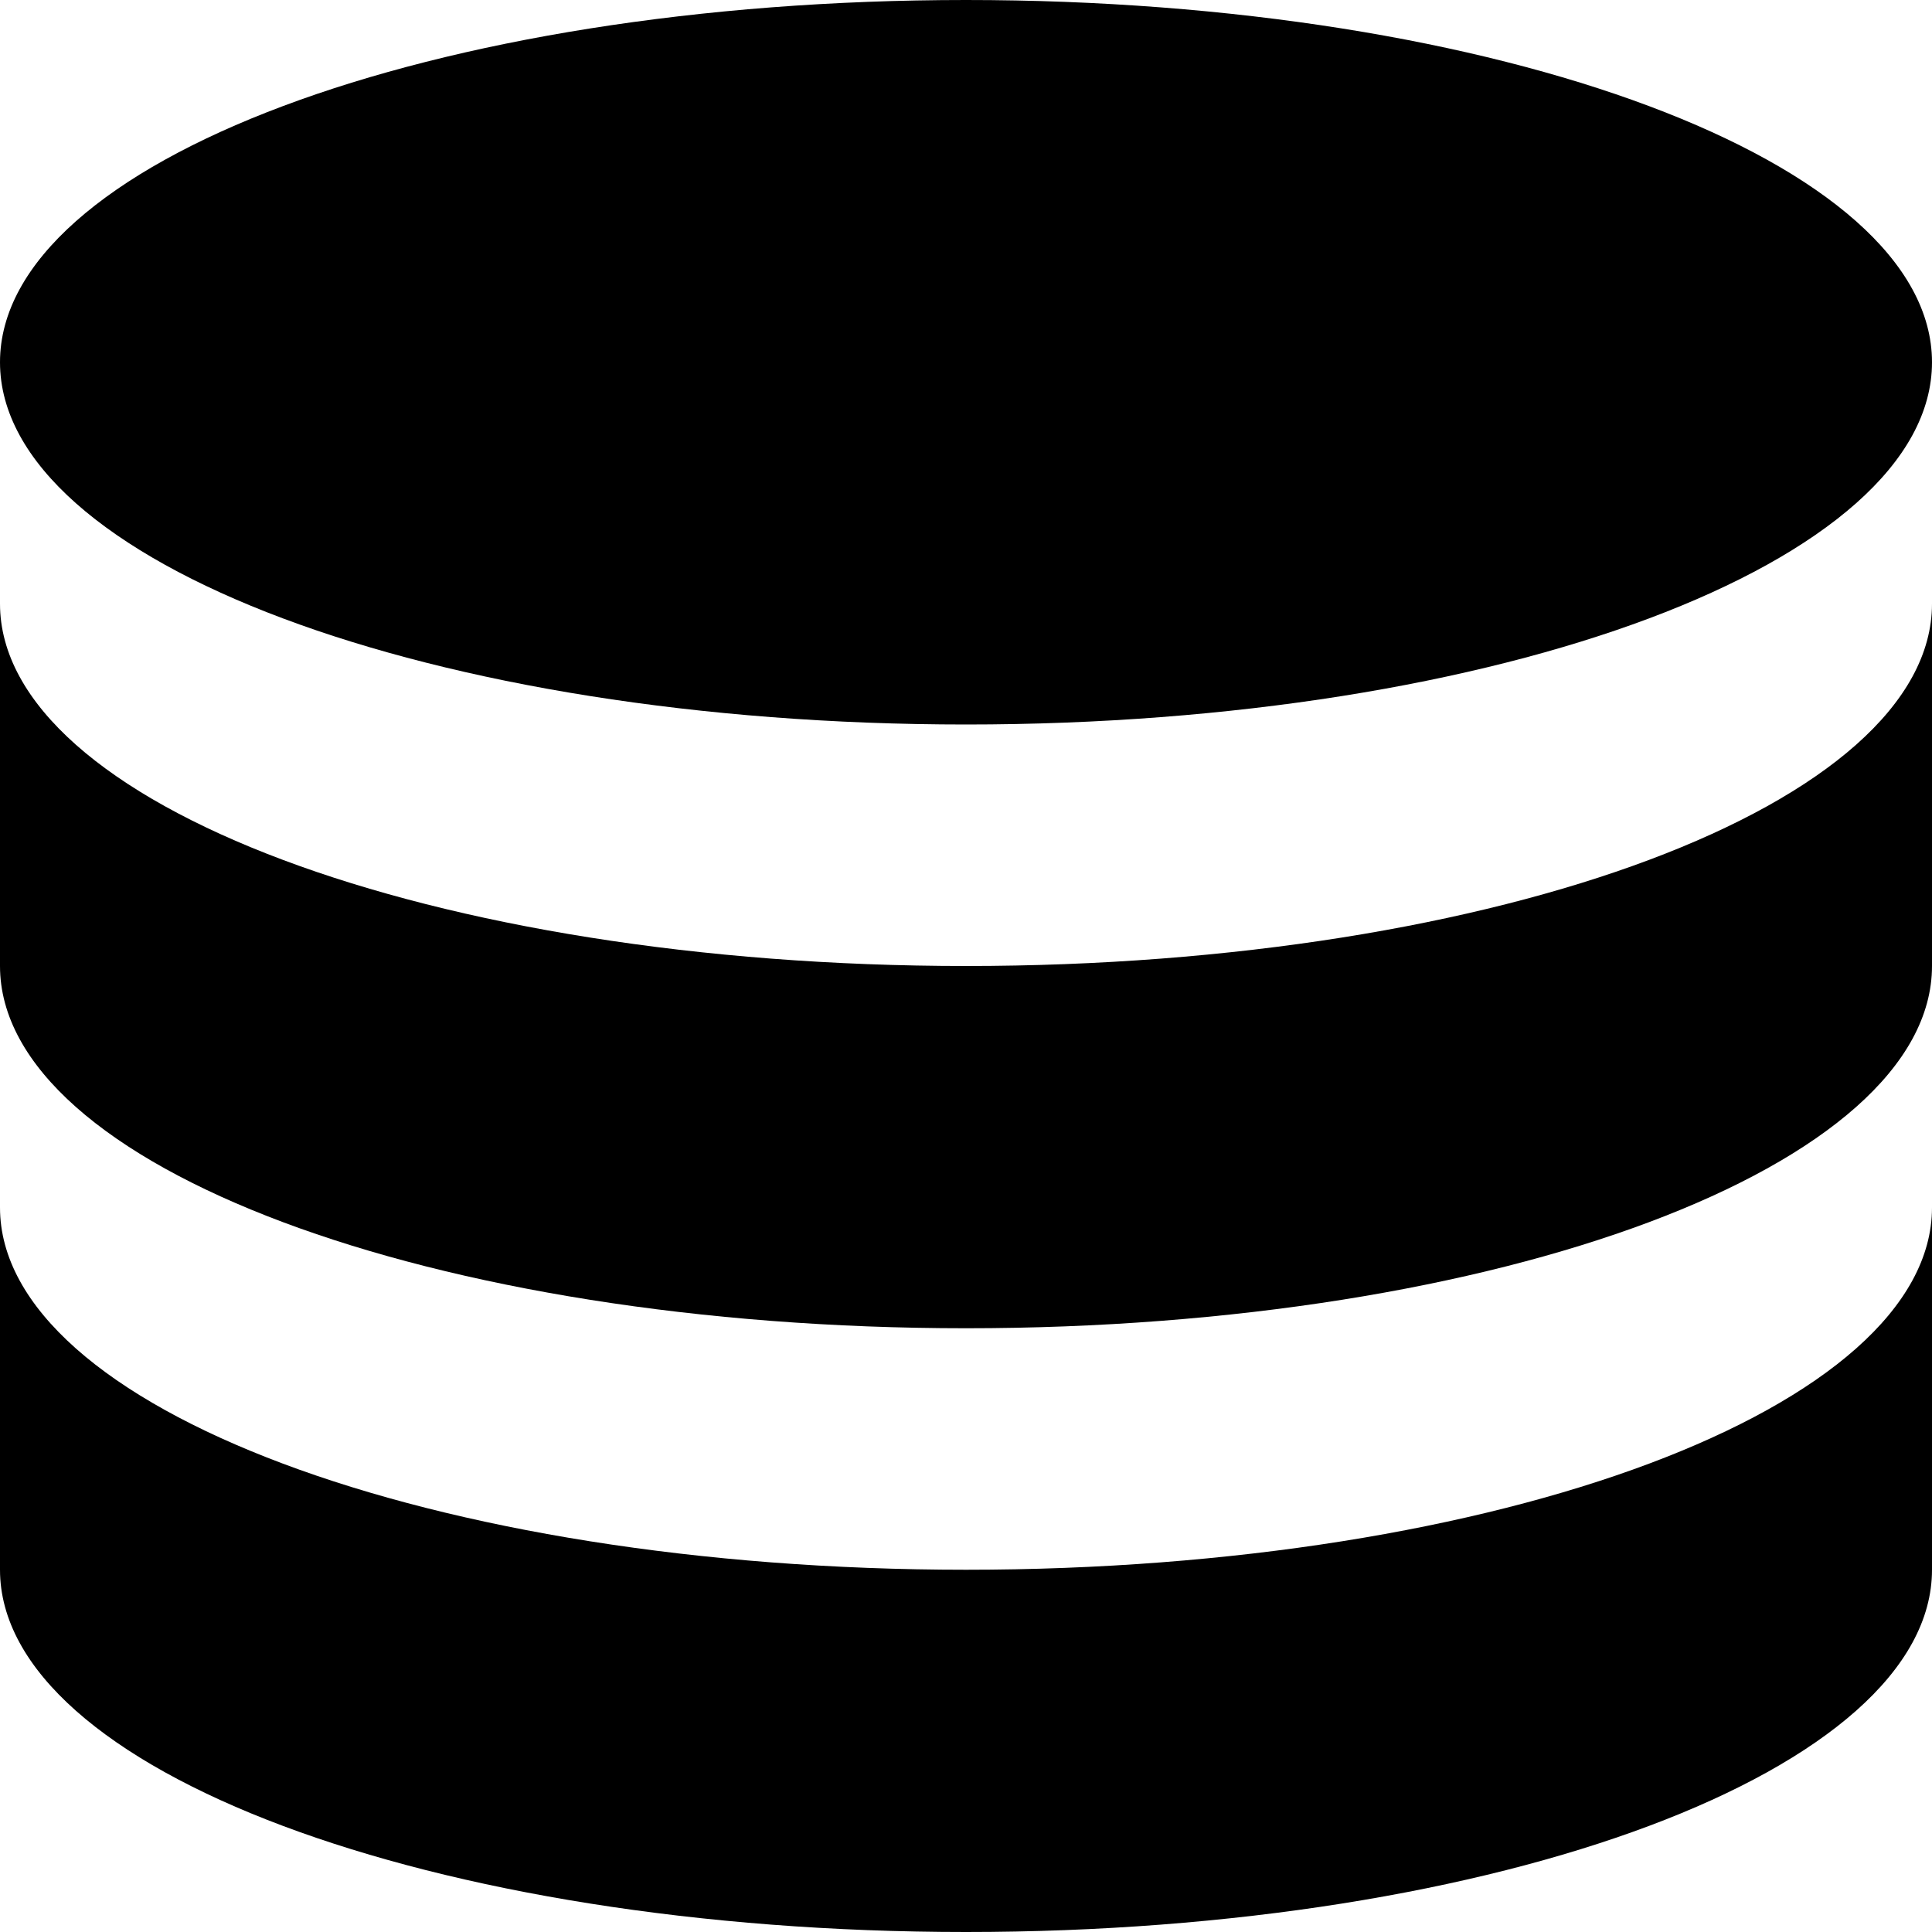 <svg xmlns="http://www.w3.org/2000/svg" width="24" height="24" viewBox="0 0 16 16" fill="none"><g fill="currentColor"><path d="M8 6c4.418 0 8-1.343 8-3s-3.582-3-8-3-8 1.343-8 3 3.582 3 8 3z"/><path d="M8 8c4.418 0 8-1.343 8-3v3c0 1.657-3.582 3-8 3S0 9.657 0 8V5c0 1.657 3.582 3 8 3z"/><path d="M8 13c4.418 0 8-1.343 8-3v3c0 1.657-3.582 3-8 3s-8-1.343-8-3v-3c0 1.657 3.582 3 8 3z"/></g></svg>